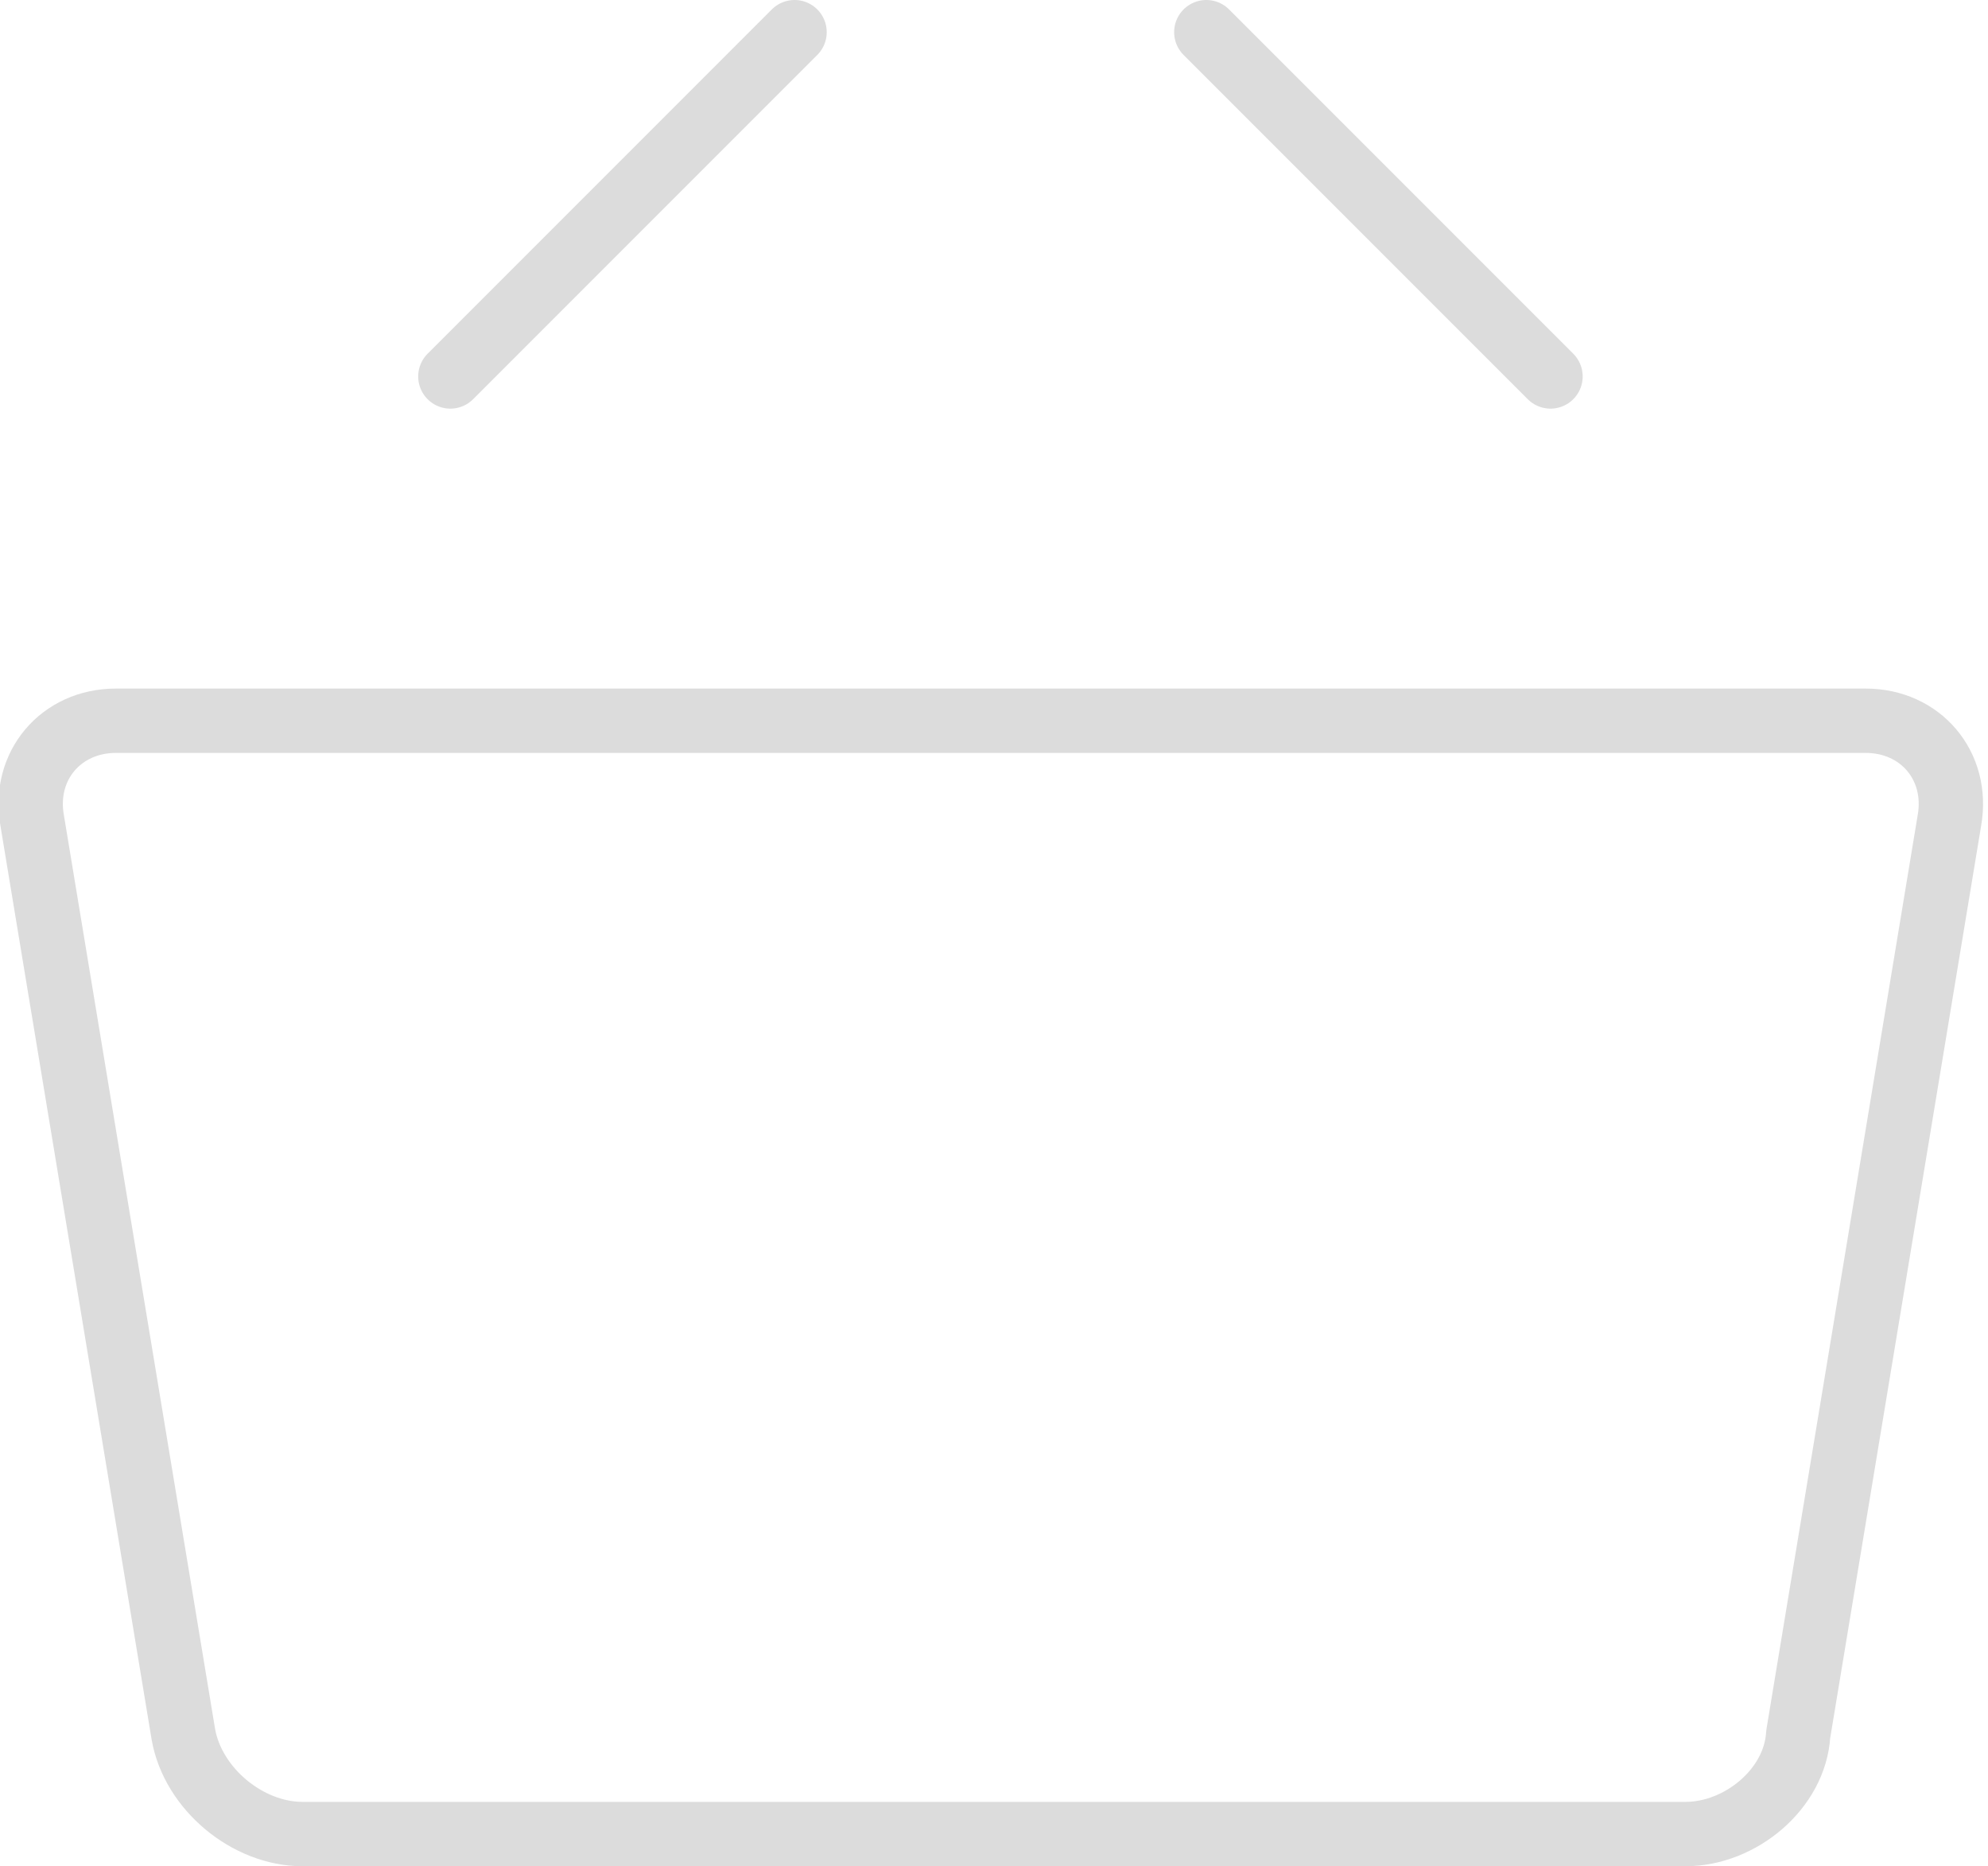 <?xml version="1.0" encoding="utf-8"?>
<!-- Generator: Adobe Illustrator 23.1.1, SVG Export Plug-In . SVG Version: 6.00 Build 0)  -->
<svg version="1.2" baseProfile="tiny" id="Слой_1"
	 xmlns="http://www.w3.org/2000/svg" xmlns:xlink="http://www.w3.org/1999/xlink" x="0px" y="0px" viewBox="0 0 61.8 58"
	 xml:space="preserve">
<g>
	<g>
		<path fill="none" stroke="#DCDCDC" stroke-width="2" stroke-linecap="round" stroke-linejoin="round" stroke-miterlimit="10" d="
			M52.4,57h-43c-1.7,0-3.4-1.4-3.7-3.1L1,25.5c-0.3-1.7,0.9-3.1,2.6-3.1h54.4c1.7,0,2.9,1.4,2.6,3.1l-4.7,28.4
			C55.8,55.6,54.1,57,52.4,57z"/>
	</g>
	<g>
		
			<line fill="none" stroke="#DCDCDC" stroke-width="2" stroke-linecap="round" stroke-linejoin="round" stroke-miterlimit="10" x1="14" y1="11.7" x2="24.7" y2="1"/>
		
			<line fill="none" stroke="#DCDCDC" stroke-width="2" stroke-linecap="round" stroke-linejoin="round" stroke-miterlimit="10" x1="48.2" y1="11.7" x2="37.5" y2="1"/>
	</g>
</g>
</svg>
